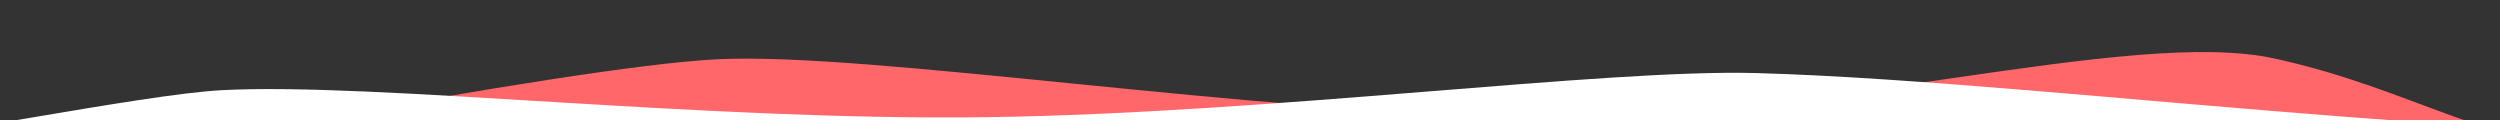 <?xml version="1.0" encoding="UTF-8" standalone="no"?>
<!DOCTYPE svg PUBLIC "-//W3C//DTD SVG 1.1//EN" "http://www.w3.org/Graphics/SVG/1.1/DTD/svg11.dtd">
<svg width="100%" height="100%" viewBox="0 0 3600 173" version="1.1" xmlns="http://www.w3.org/2000/svg" xmlns:xlink="http://www.w3.org/1999/xlink" xml:space="preserve" xmlns:serif="http://www.serif.com/" style="fill-rule:evenodd;clip-rule:evenodd;stroke-linejoin:round;stroke-miterlimit:2;">
    <rect x="0" y="0" width="3600" height="173" fill="#333333" stroke="none"/>
    <g id="Artboard2" transform="matrix(1,0,0,1,921.766,24.849)">
        <g transform="matrix(1.431,0,0,1,-372.219,27)">
            <rect x="-403.766" y="0" width="2563.77" height="123" style="fill:none;"/>
        </g>
        <g transform="matrix(1.431,0,0,1,-372.219,27)">
            <clipPath id="_clip1">
                <rect x="-403.766" y="0" width="2563.77" height="123"/>
            </clipPath>
            <g clip-path="url(#_clip1)">
                <g id="Artboard1" transform="matrix(1.198,0,0,0.113,-427.031,0)">
                    <rect x="0" y="0" width="2160" height="1080" style="fill:none;"/>
                    <g>
                        <g>
                            <g>
                                <clipPath id="_clip2">
                                    <rect x="0" y="0" width="2160" height="1080"/>
                                </clipPath>
                                <g clip-path="url(#_clip2)">
                                    <g id="Option-1" serif:id="Option 1" transform="matrix(1,0,0,8.822,0,-8447.48)">
                                        <g transform="matrix(1,0,0,1,100,16)">
                                            <path d="M2187.03,1136.8L-26.643,1136.8C-26.643,1136.8 410.899,985.586 539.01,975.091C667.122,964.596 985.84,1052.87 1223.97,1058.77C1462.1,1064.67 1726.56,928.405 1846.75,974.154C1966.93,1019.9 2013.57,1097.05 2187.03,1136.8Z" style="fill:rgb(255,103,106);"/>
                                        </g>
                                        <g transform="matrix(-1,0,0,1,2090.39,16)">
                                            <path d="M2187.03,1136.8L-268.156,1122.1C-268.156,1122.1 -541.53,1023.04 -390.976,1064.58C-159.138,1128.54 315.753,1007.66 579.01,995.091C707.405,988.96 985.84,1052.87 1223.97,1058.77C1462.1,1064.67 1740.2,1008.13 1868.27,1019.8C1935.17,1025.9 2124.14,1093.63 2181.87,1097.91C2388.84,1113.26 2322.79,1150.95 2187.03,1136.8Z" style="fill:white;"/>
                                        </g>
                                    </g>
                                </g>
                            </g>
                        </g>
                    </g>
                </g>
            </g>
        </g>
    </g>
</svg>
